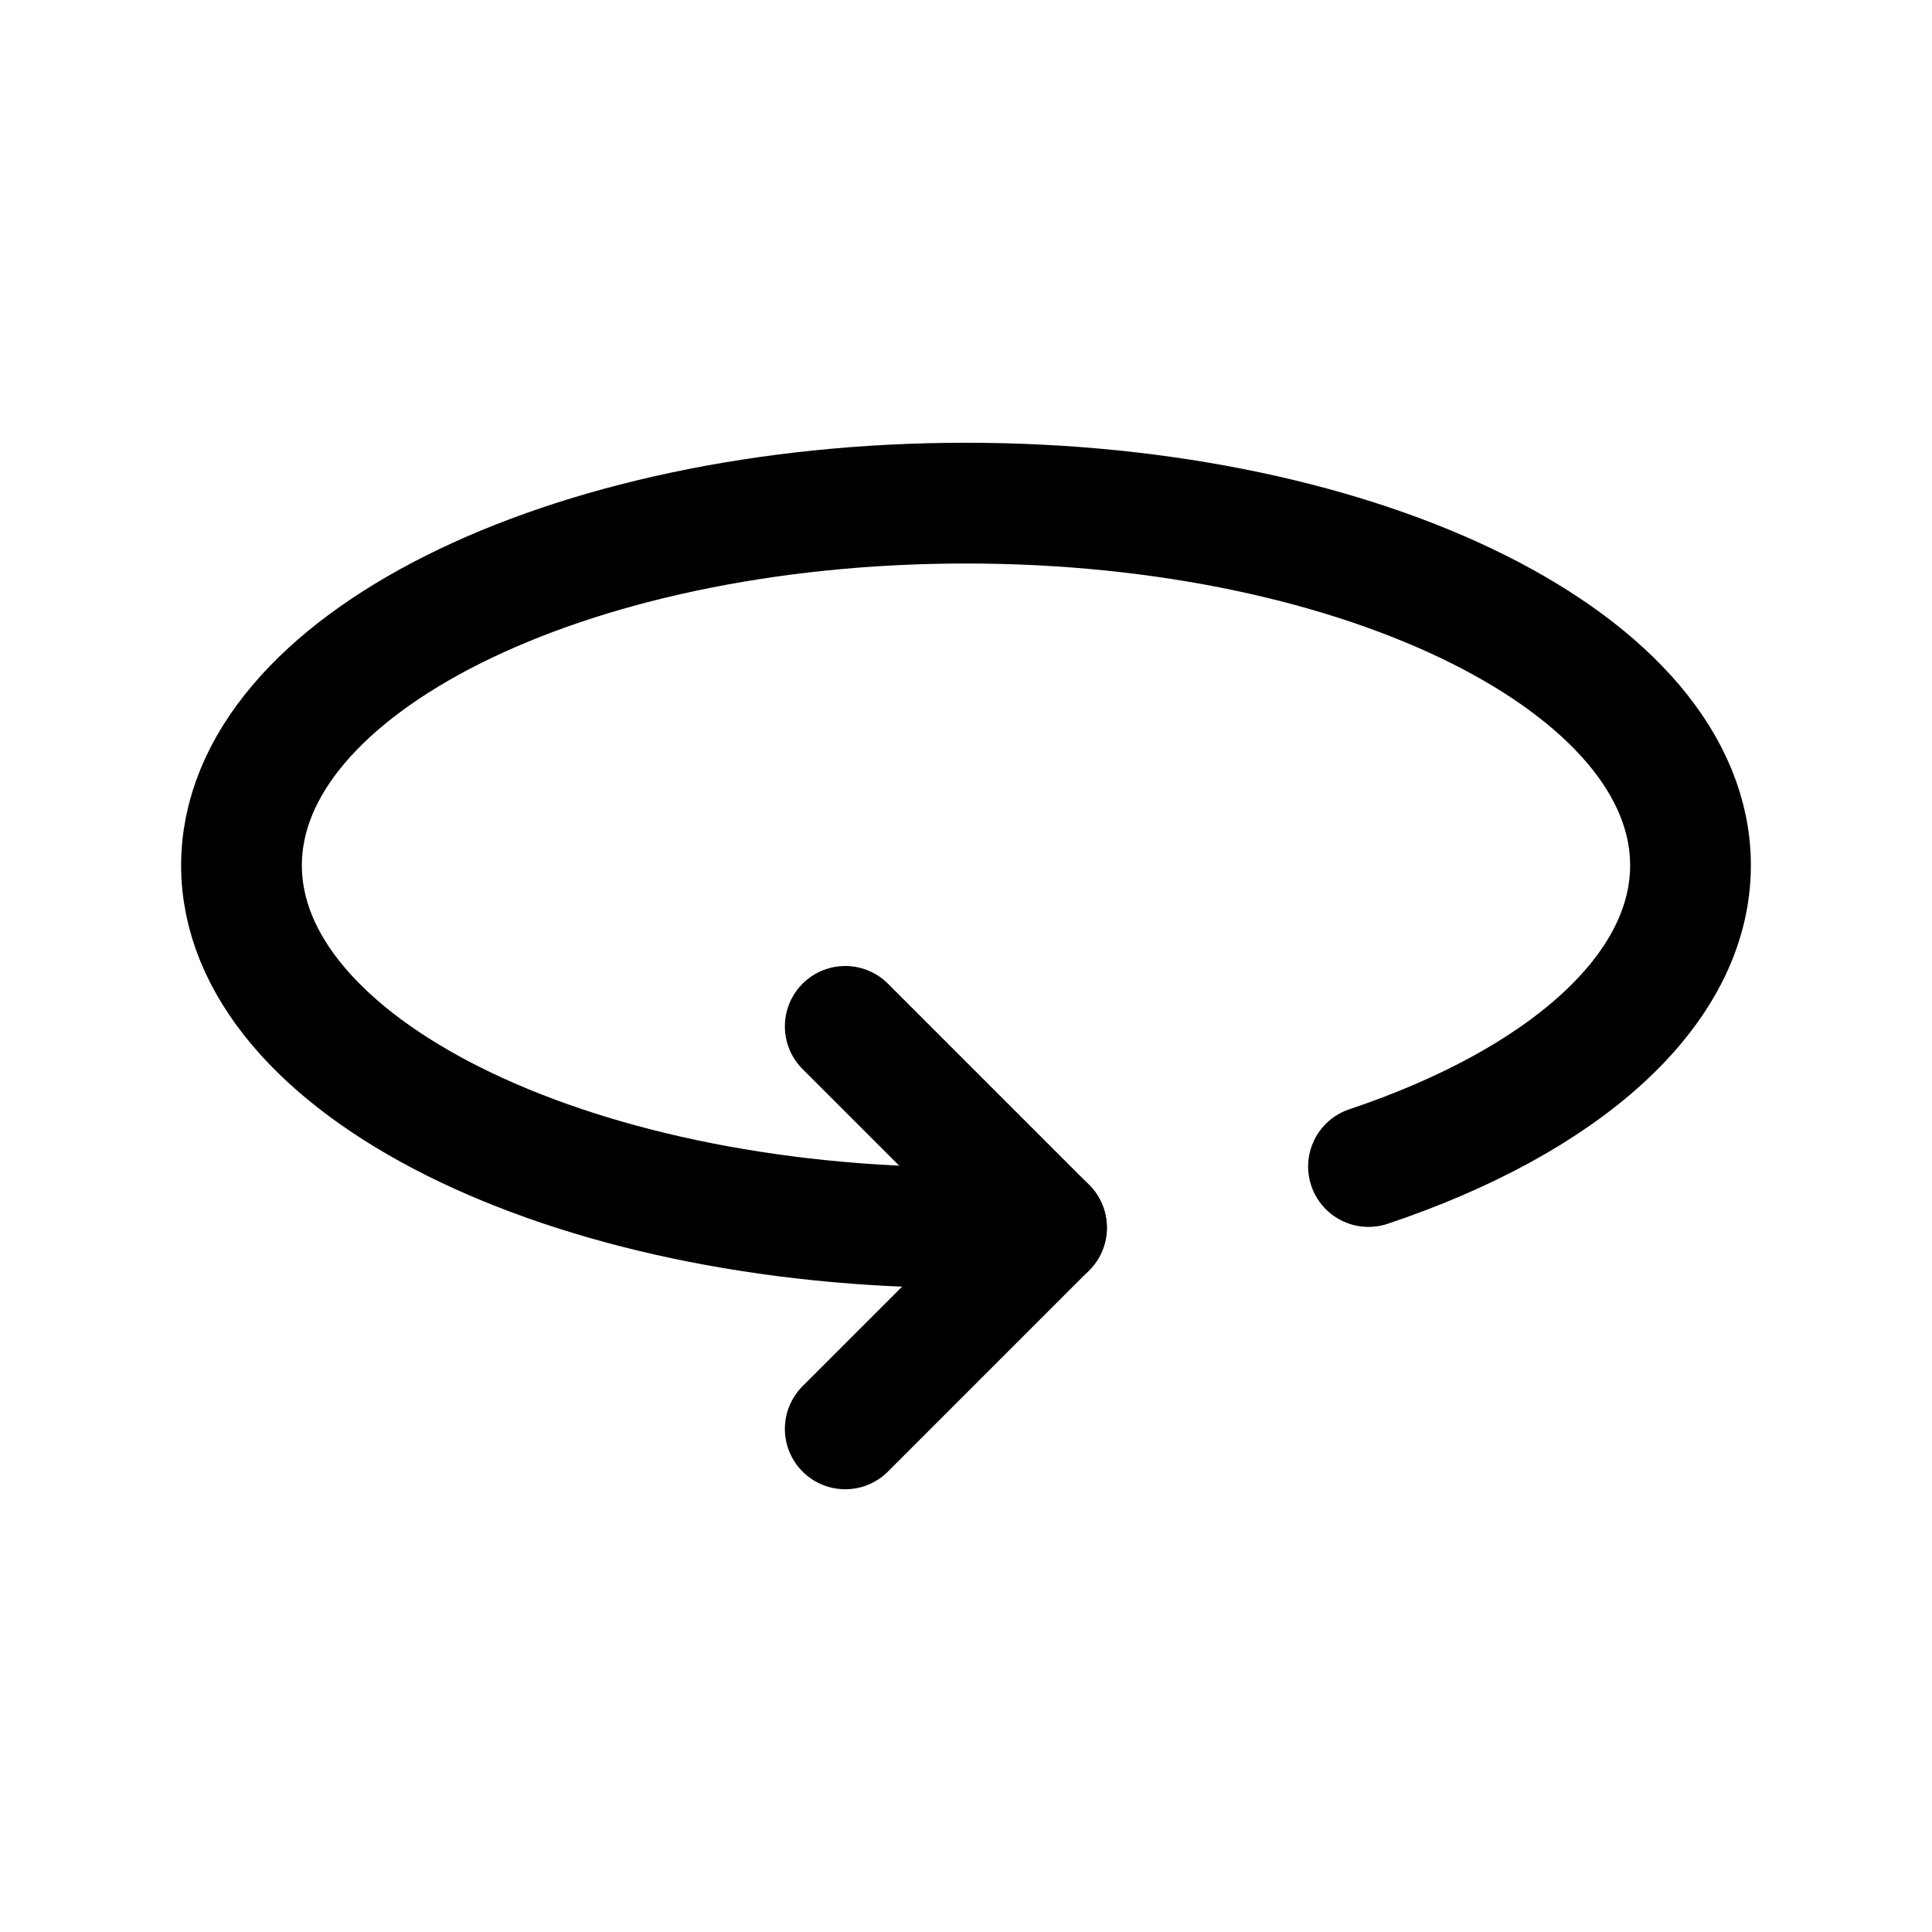<svg width="24" height="24" viewBox="0 0 24 24" fill="none" xmlns="http://www.w3.org/2000/svg">
<path d="M13 15.25H12C7.029 15.25 3 13.235 3 10.75C3 8.265 7.029 6.25 12 6.25C16.971 6.25 21 8.265 21 10.75C21 12.31 19.411 13.684 17 14.491" stroke="black" stroke-width="1.5" stroke-linecap="round" stroke-linejoin="round"/>
<path d="M10.5 17.75L13 15.25L10.5 12.75" stroke="black" stroke-width="1.5" stroke-linecap="round" stroke-linejoin="round"/>
</svg>